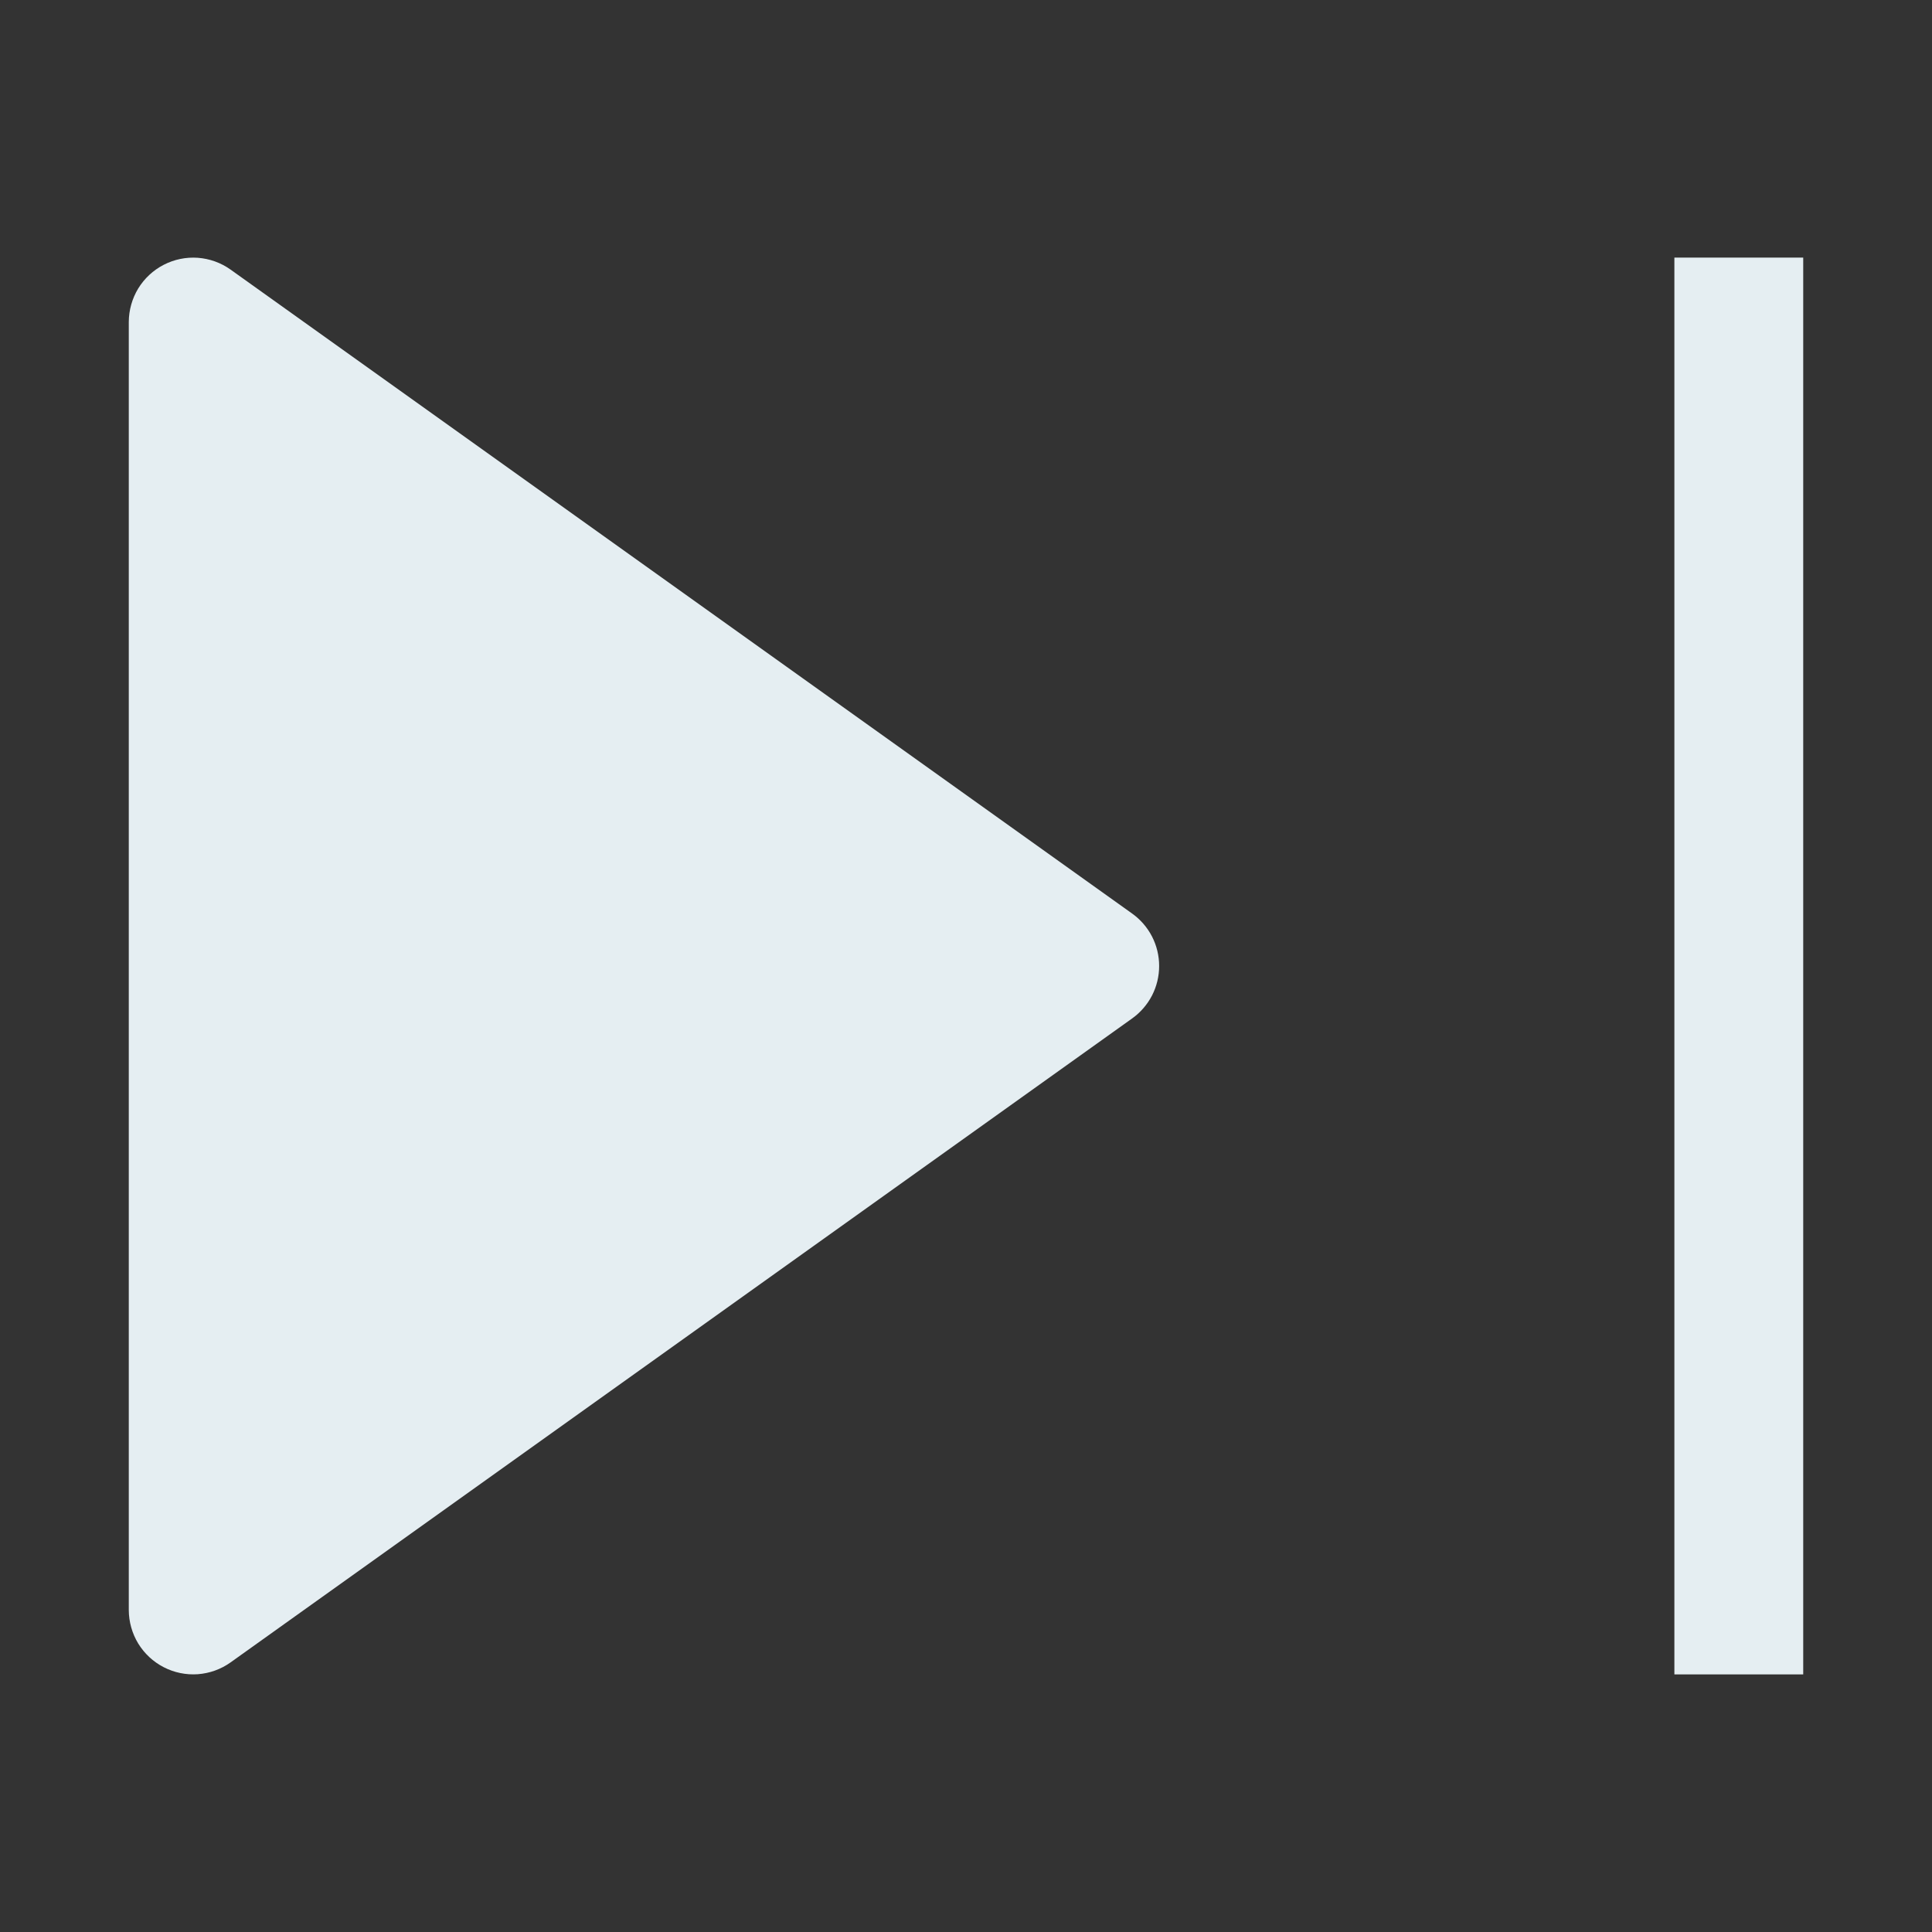<svg width="35" height="35" viewBox="0 0 35 35" fill="none" xmlns="http://www.w3.org/2000/svg">
<rect x="0" y="0" width="35" height="35" fill="#333333" stroke="none"/>
<path d="M4.177 4.884C4.002 4.759 3.797 4.686 3.583 4.67C3.37 4.655 3.156 4.699 2.966 4.797C2.775 4.895 2.616 5.044 2.504 5.226C2.393 5.409 2.334 5.619 2.333 5.833V29.167C2.334 29.381 2.393 29.591 2.504 29.774C2.616 29.956 2.775 30.105 2.966 30.203C3.156 30.301 3.37 30.345 3.583 30.33C3.797 30.314 4.002 30.241 4.177 30.116L20.51 18.45C20.661 18.342 20.785 18.199 20.87 18.034C20.955 17.869 20.999 17.686 20.999 17.5C20.999 17.314 20.955 17.131 20.87 16.966C20.785 16.801 20.661 16.658 20.51 16.55L4.177 4.884ZM30.333 30.333H32.667V4.667H30.333V30.333Z" fill="#E5EEF2"/>
</svg>
